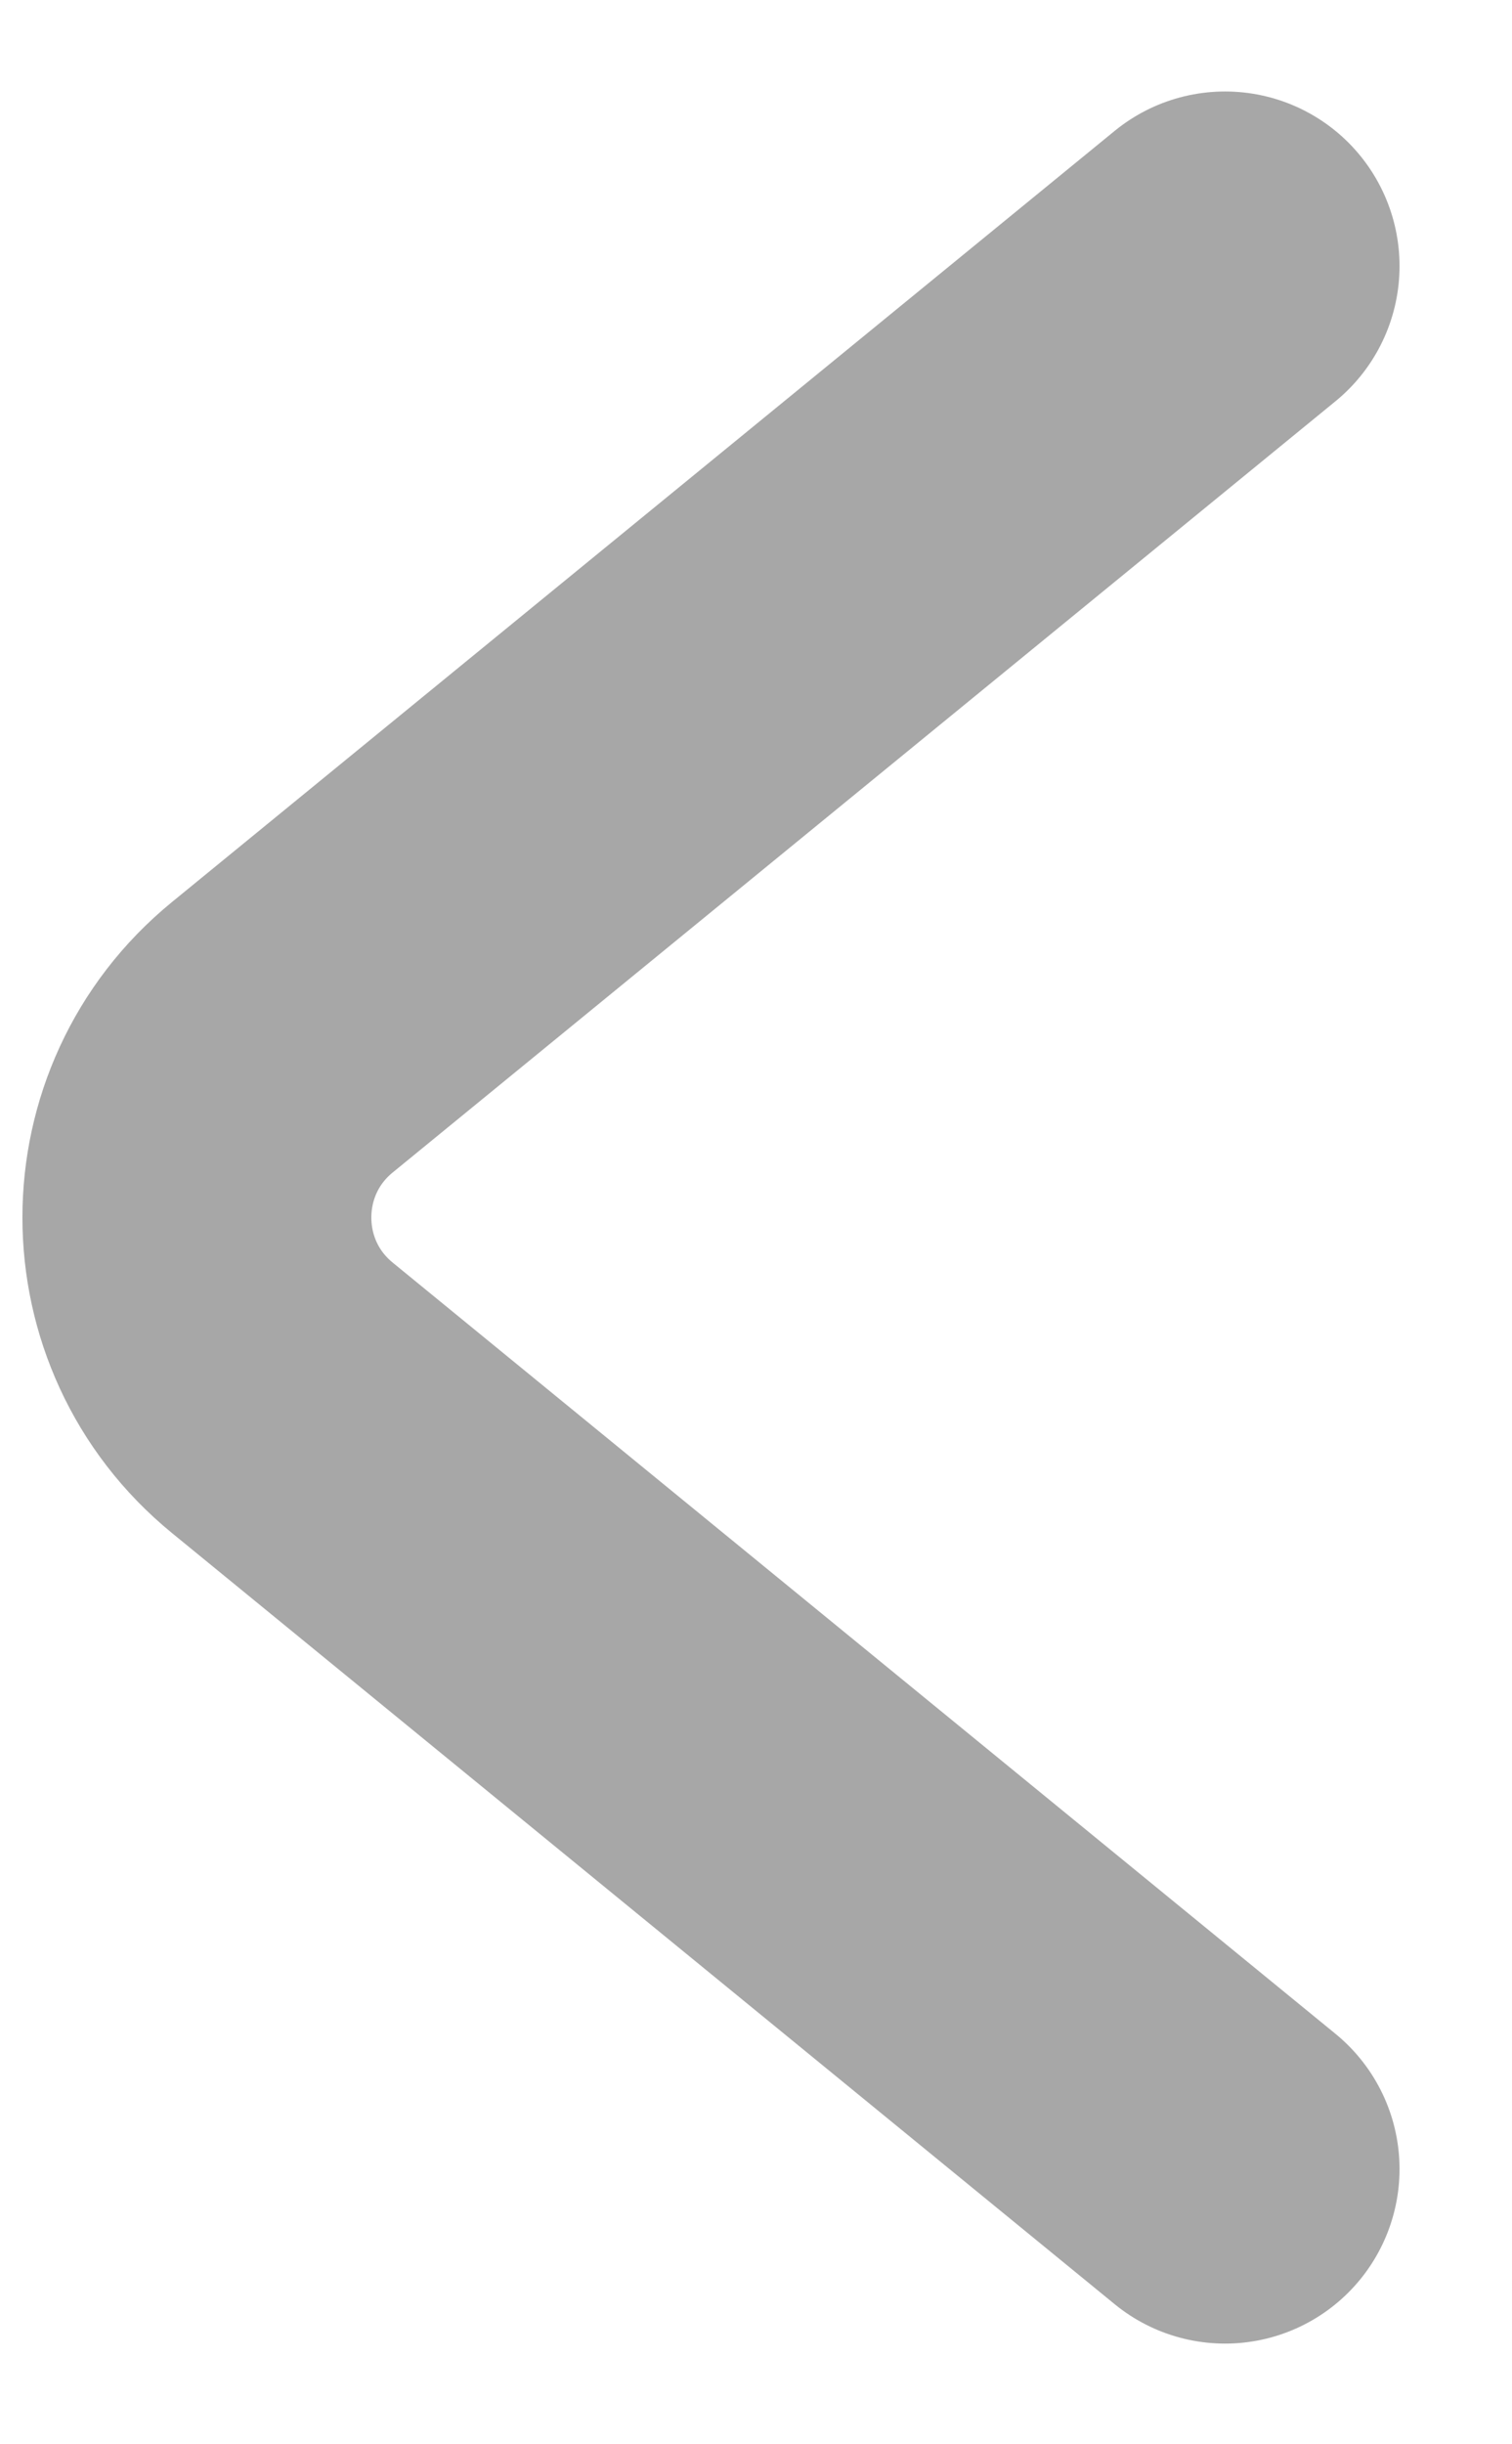 <svg width="13" height="21" viewBox="0 0 13 21" fill="none" xmlns="http://www.w3.org/2000/svg">
<path d="M10.533 2.286L2.427 8.912C1.448 9.712 1.448 11.209 2.427 12.009L10.533 18.635" stroke="#A7A7A7" stroke-width="3" stroke-linecap="round" stroke-linejoin="round"/>
</svg>

